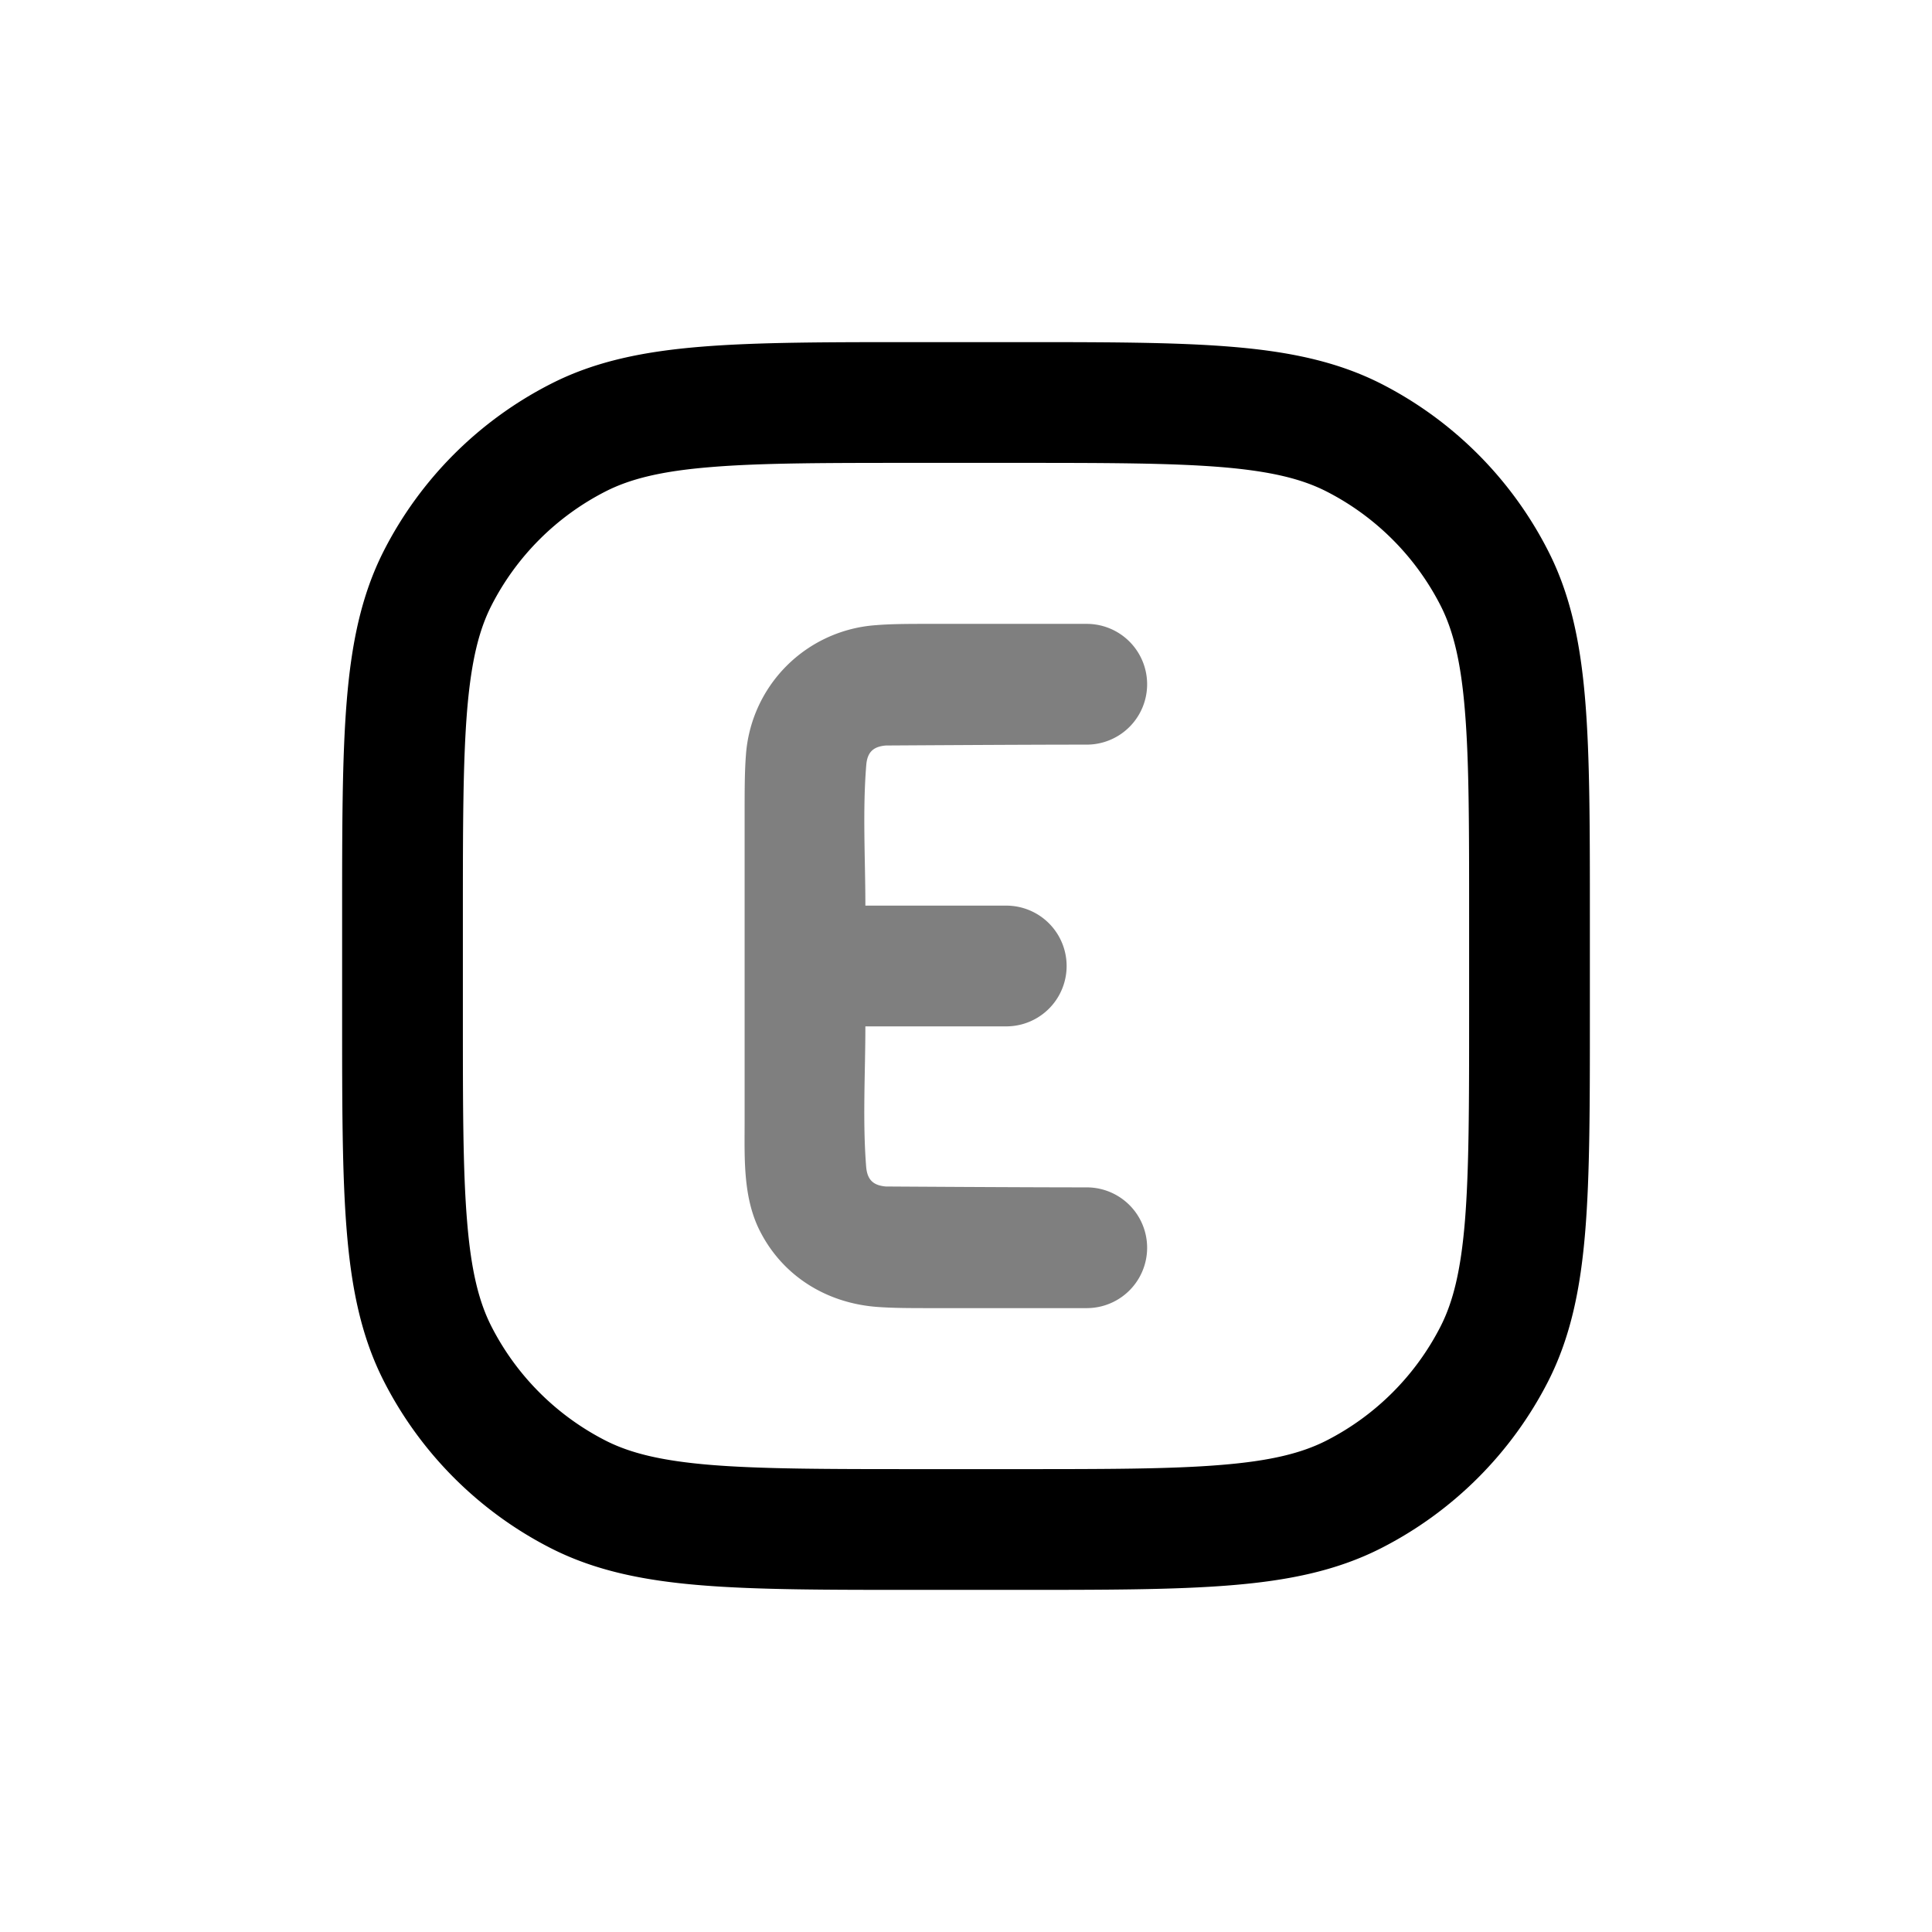 <svg xmlns="http://www.w3.org/2000/svg" width="3em" height="3em" viewBox="0 0 24 24"><path fill="currentColor" d="M11.367 4.25h1.266c1.092 0 1.958 0 2.655.057c.714.058 1.317.18 1.869.46a4.75 4.75 0 0 1 2.075 2.077c.281.55.403 1.154.461 1.868c.057.697.057 1.563.057 2.655v1.266c0 1.092 0 1.958-.057 2.655c-.058.714-.18 1.317-.46 1.869a4.75 4.75 0 0 1-2.076 2.075c-.552.281-1.155.403-1.869.461c-.697.057-1.563.057-2.655.057h-1.266c-1.092 0-1.958 0-2.655-.057c-.714-.058-1.317-.18-1.868-.46a4.75 4.75 0 0 1-2.076-2.076c-.281-.552-.403-1.155-.461-1.869c-.057-.697-.057-1.563-.057-2.655v-1.266c0-1.092 0-1.958.057-2.655c.058-.714.18-1.317.46-1.868a4.75 4.75 0 0 1 2.077-2.076c.55-.281 1.154-.403 1.868-.461c.697-.057 1.563-.057 2.655-.057M8.834 5.802c-.62.05-1.005.147-1.31.302a3.25 3.25 0 0 0-1.42 1.42c-.155.305-.251.69-.302 1.31c-.051.63-.052 1.434-.052 2.566v1.2c0 1.133 0 1.937.052 2.566c.05.62.147 1.005.302 1.31a3.25 3.25 0 0 0 1.42 1.42c.305.155.69.251 1.31.302c.63.051 1.434.052 2.566.052h1.2c1.133 0 1.937 0 2.566-.052c.62-.05 1.005-.147 1.31-.302a3.25 3.25 0 0 0 1.42-1.42c.155-.305.251-.69.302-1.31c.051-.63.052-1.434.052-2.566v-1.2c0-1.133 0-1.937-.052-2.566c-.05-.62-.147-1.005-.302-1.31a3.25 3.25 0 0 0-1.42-1.42c-.305-.155-.69-.251-1.31-.302c-.63-.051-1.434-.052-2.566-.052h-1.2c-1.133 0-1.937 0-2.566.052"/><path fill="currentColor" d="M11.6 7.75h1.9a.75.75 0 0 1 0 1.5c-.826 0-2.496.011-2.496.011c-.153.013-.23.08-.243.243c-.047.577-.011 1.168-.011 1.746h1.75a.75.75 0 0 1 0 1.5h-1.75c0 .578-.036 1.169.01 1.746c.014.163.091.23.244.243c0 0 1.67.011 2.496.011a.75.75 0 0 1 0 1.5h-1.927c-.257 0-.493 0-.691-.016c-.615-.05-1.156-.38-1.441-.94c-.214-.419-.191-.91-.191-1.368V10.1c0-.268 0-.513.016-.718a1.74 1.74 0 0 1 1.616-1.616c.204-.017.45-.016.718-.016" opacity=".5"/></svg>